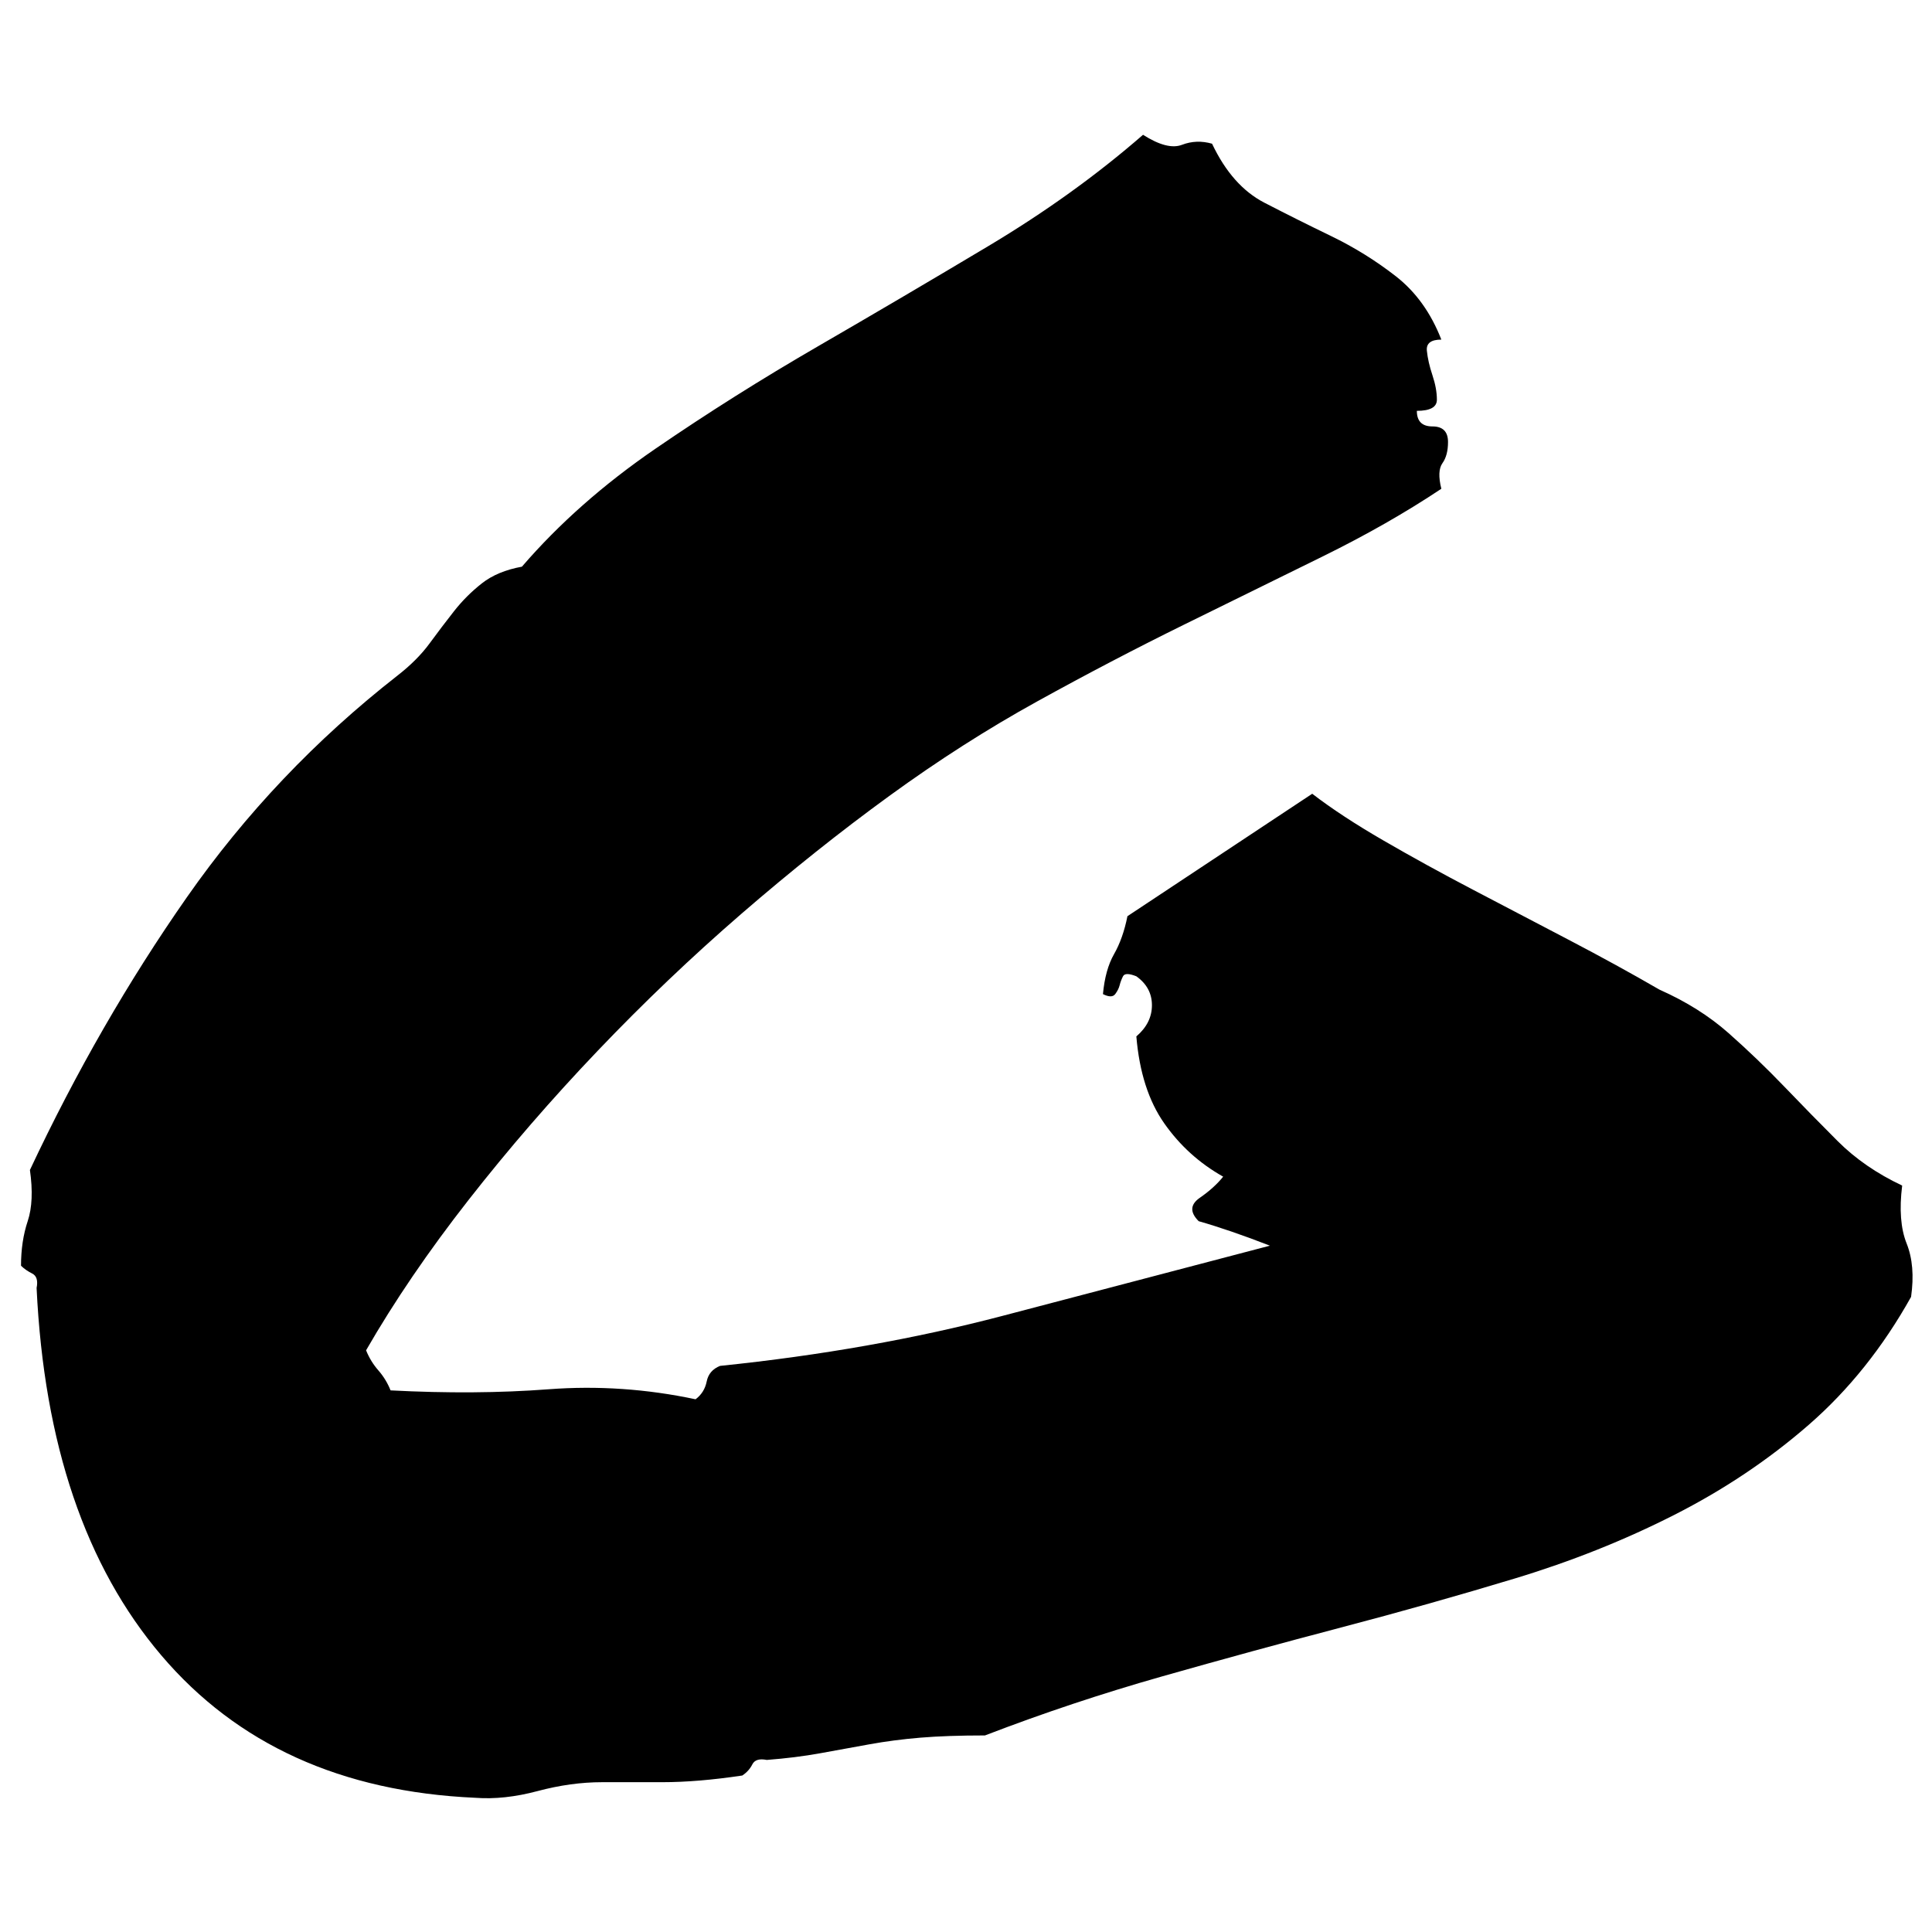<?xml version="1.0" encoding="UTF-8"?>
<svg width="1017px" height="1017px" viewBox="0 0 1017 1017" version="1.1" xmlns="http://www.w3.org/2000/svg" xmlns:xlink="http://www.w3.org/1999/xlink">
    <title>logo</title>
    <g id="logo" stroke="none" stroke-width="1" fill="none" fill-rule="evenodd">
        <path d="M250.125,946.344 C260.281,947.125 271.219,945.953 282.938,942.828 C294.656,939.703 305.984,938.141 316.922,938.141 L316.922,938.141 L348.562,938.141 C361.062,938.141 375.125,936.969 390.75,934.625 C393.094,933.062 394.852,931.109 396.023,928.766 C397.195,926.422 399.734,925.641 403.641,926.422 C413.797,925.641 423.172,924.469 431.766,922.906 L431.766,922.906 L457.547,918.219 C466.141,916.656 475.125,915.484 484.5,914.703 C493.875,913.922 505.203,913.531 518.484,913.531 C548.953,901.812 580.008,891.461 611.648,882.477 C643.289,873.492 674.734,864.898 705.984,856.695 C737.234,848.492 767.703,839.898 797.391,830.914 C827.078,821.93 855.008,810.797 881.18,797.516 C907.352,784.234 930.984,768.414 952.078,750.055 C973.172,731.695 991.141,709.234 1005.984,682.672 C1007.547,671.734 1006.766,662.359 1003.641,654.547 C1000.516,646.734 999.734,636.578 1001.297,624.078 C988.016,617.828 976.688,610.016 967.312,600.641 C957.938,591.266 948.562,581.695 939.188,571.93 C929.812,562.164 920.047,552.789 909.891,543.805 C899.734,534.82 887.625,527.203 873.562,520.953 C858.719,512.359 842.703,503.57 825.516,494.586 C808.328,485.602 791.531,476.812 775.125,468.219 C758.719,459.625 743.094,451.031 728.25,442.438 C713.406,433.844 700.906,425.641 690.75,417.828 L690.75,417.828 L593.484,482.281 C591.922,490.094 589.578,496.734 586.453,502.203 C583.328,507.672 581.375,514.703 580.594,523.297 C583.719,524.859 585.867,524.859 587.039,523.297 C588.211,521.734 588.992,520.172 589.383,518.609 C589.773,517.047 590.359,515.484 591.141,513.922 C591.922,512.359 594.266,512.359 598.172,513.922 C603.641,517.828 606.375,522.906 606.375,529.156 C606.375,535.406 603.641,540.875 598.172,545.562 C599.734,564.312 604.617,579.547 612.82,591.266 C621.023,602.984 631.375,612.359 643.875,619.391 C640.75,623.297 636.648,627.008 631.57,630.523 C626.492,634.039 626.297,638.141 630.984,642.828 C641.922,645.953 654.422,650.25 668.484,655.719 C620.828,668.219 573.953,680.523 527.859,692.633 C481.766,704.742 432.156,713.531 379.031,719 C375.125,720.562 372.781,723.297 372,727.203 C371.219,731.109 369.266,734.234 366.141,736.578 C340.359,731.109 314.578,729.352 288.797,731.305 C263.016,733.258 235.281,733.453 205.594,731.891 C204.031,727.984 201.883,724.469 199.148,721.344 C196.414,718.219 194.266,714.703 192.703,710.797 C207.547,685.016 225.516,658.648 246.609,631.695 C267.703,604.742 290.359,578.57 314.578,553.18 C338.797,527.789 363.992,503.766 390.164,481.109 C416.336,458.453 442.312,437.75 468.094,419 C493.875,400.25 519.852,383.648 546.023,369.195 C572.195,354.742 597.977,341.266 623.367,328.766 C648.758,316.266 672.977,304.352 696.023,293.023 C719.07,281.695 739.969,269.781 758.719,257.281 C757.156,251.031 757.352,246.539 759.305,243.805 C761.258,241.07 762.234,237.359 762.234,232.672 C762.234,227.203 759.5,224.469 754.031,224.469 L753.73,224.466 C748.462,224.367 745.828,221.633 745.828,216.266 C752.859,216.266 756.375,214.312 756.375,210.406 C756.375,206.5 755.594,202.203 754.031,197.516 C752.469,192.828 751.492,188.531 751.102,184.625 C750.711,180.719 753.25,178.766 758.719,178.766 C753.25,164.703 745.242,153.57 734.695,145.367 C724.148,137.164 712.82,130.133 700.711,124.273 C688.602,118.414 676.883,112.555 665.555,106.695 C654.227,100.836 645.047,90.484 638.016,75.641 C632.547,74.078 627.273,74.273 622.195,76.227 C617.117,78.18 610.281,76.422 601.688,70.953 C577.469,92.047 550.32,111.578 520.242,129.547 C490.164,147.516 460.281,165.094 430.594,182.281 C400.906,199.469 372.391,217.438 345.047,236.188 C317.703,254.938 294.266,275.641 274.734,298.297 C266.141,299.859 259.109,302.789 253.641,307.086 C248.172,311.383 243.289,316.266 238.992,321.734 C234.695,327.203 230.398,332.867 226.102,338.727 C221.805,344.586 216.141,350.25 209.109,355.719 C166.141,389.312 129.227,428.18 98.367,472.32 C67.508,516.461 39.969,564.312 15.75,615.875 C17.312,626.812 16.922,635.797 14.578,642.828 C12.234,649.859 11.062,657.672 11.062,666.266 C12.625,667.828 14.578,669.195 16.922,670.367 C19.266,671.539 20.047,674.078 19.266,677.984 C23.172,760.016 45.047,824.469 84.891,871.344 C124.734,918.219 179.812,943.219 250.125,946.344 Z" id="G" fill="#000000" fill-rule="nonzero"></path>
    </g>
</svg>